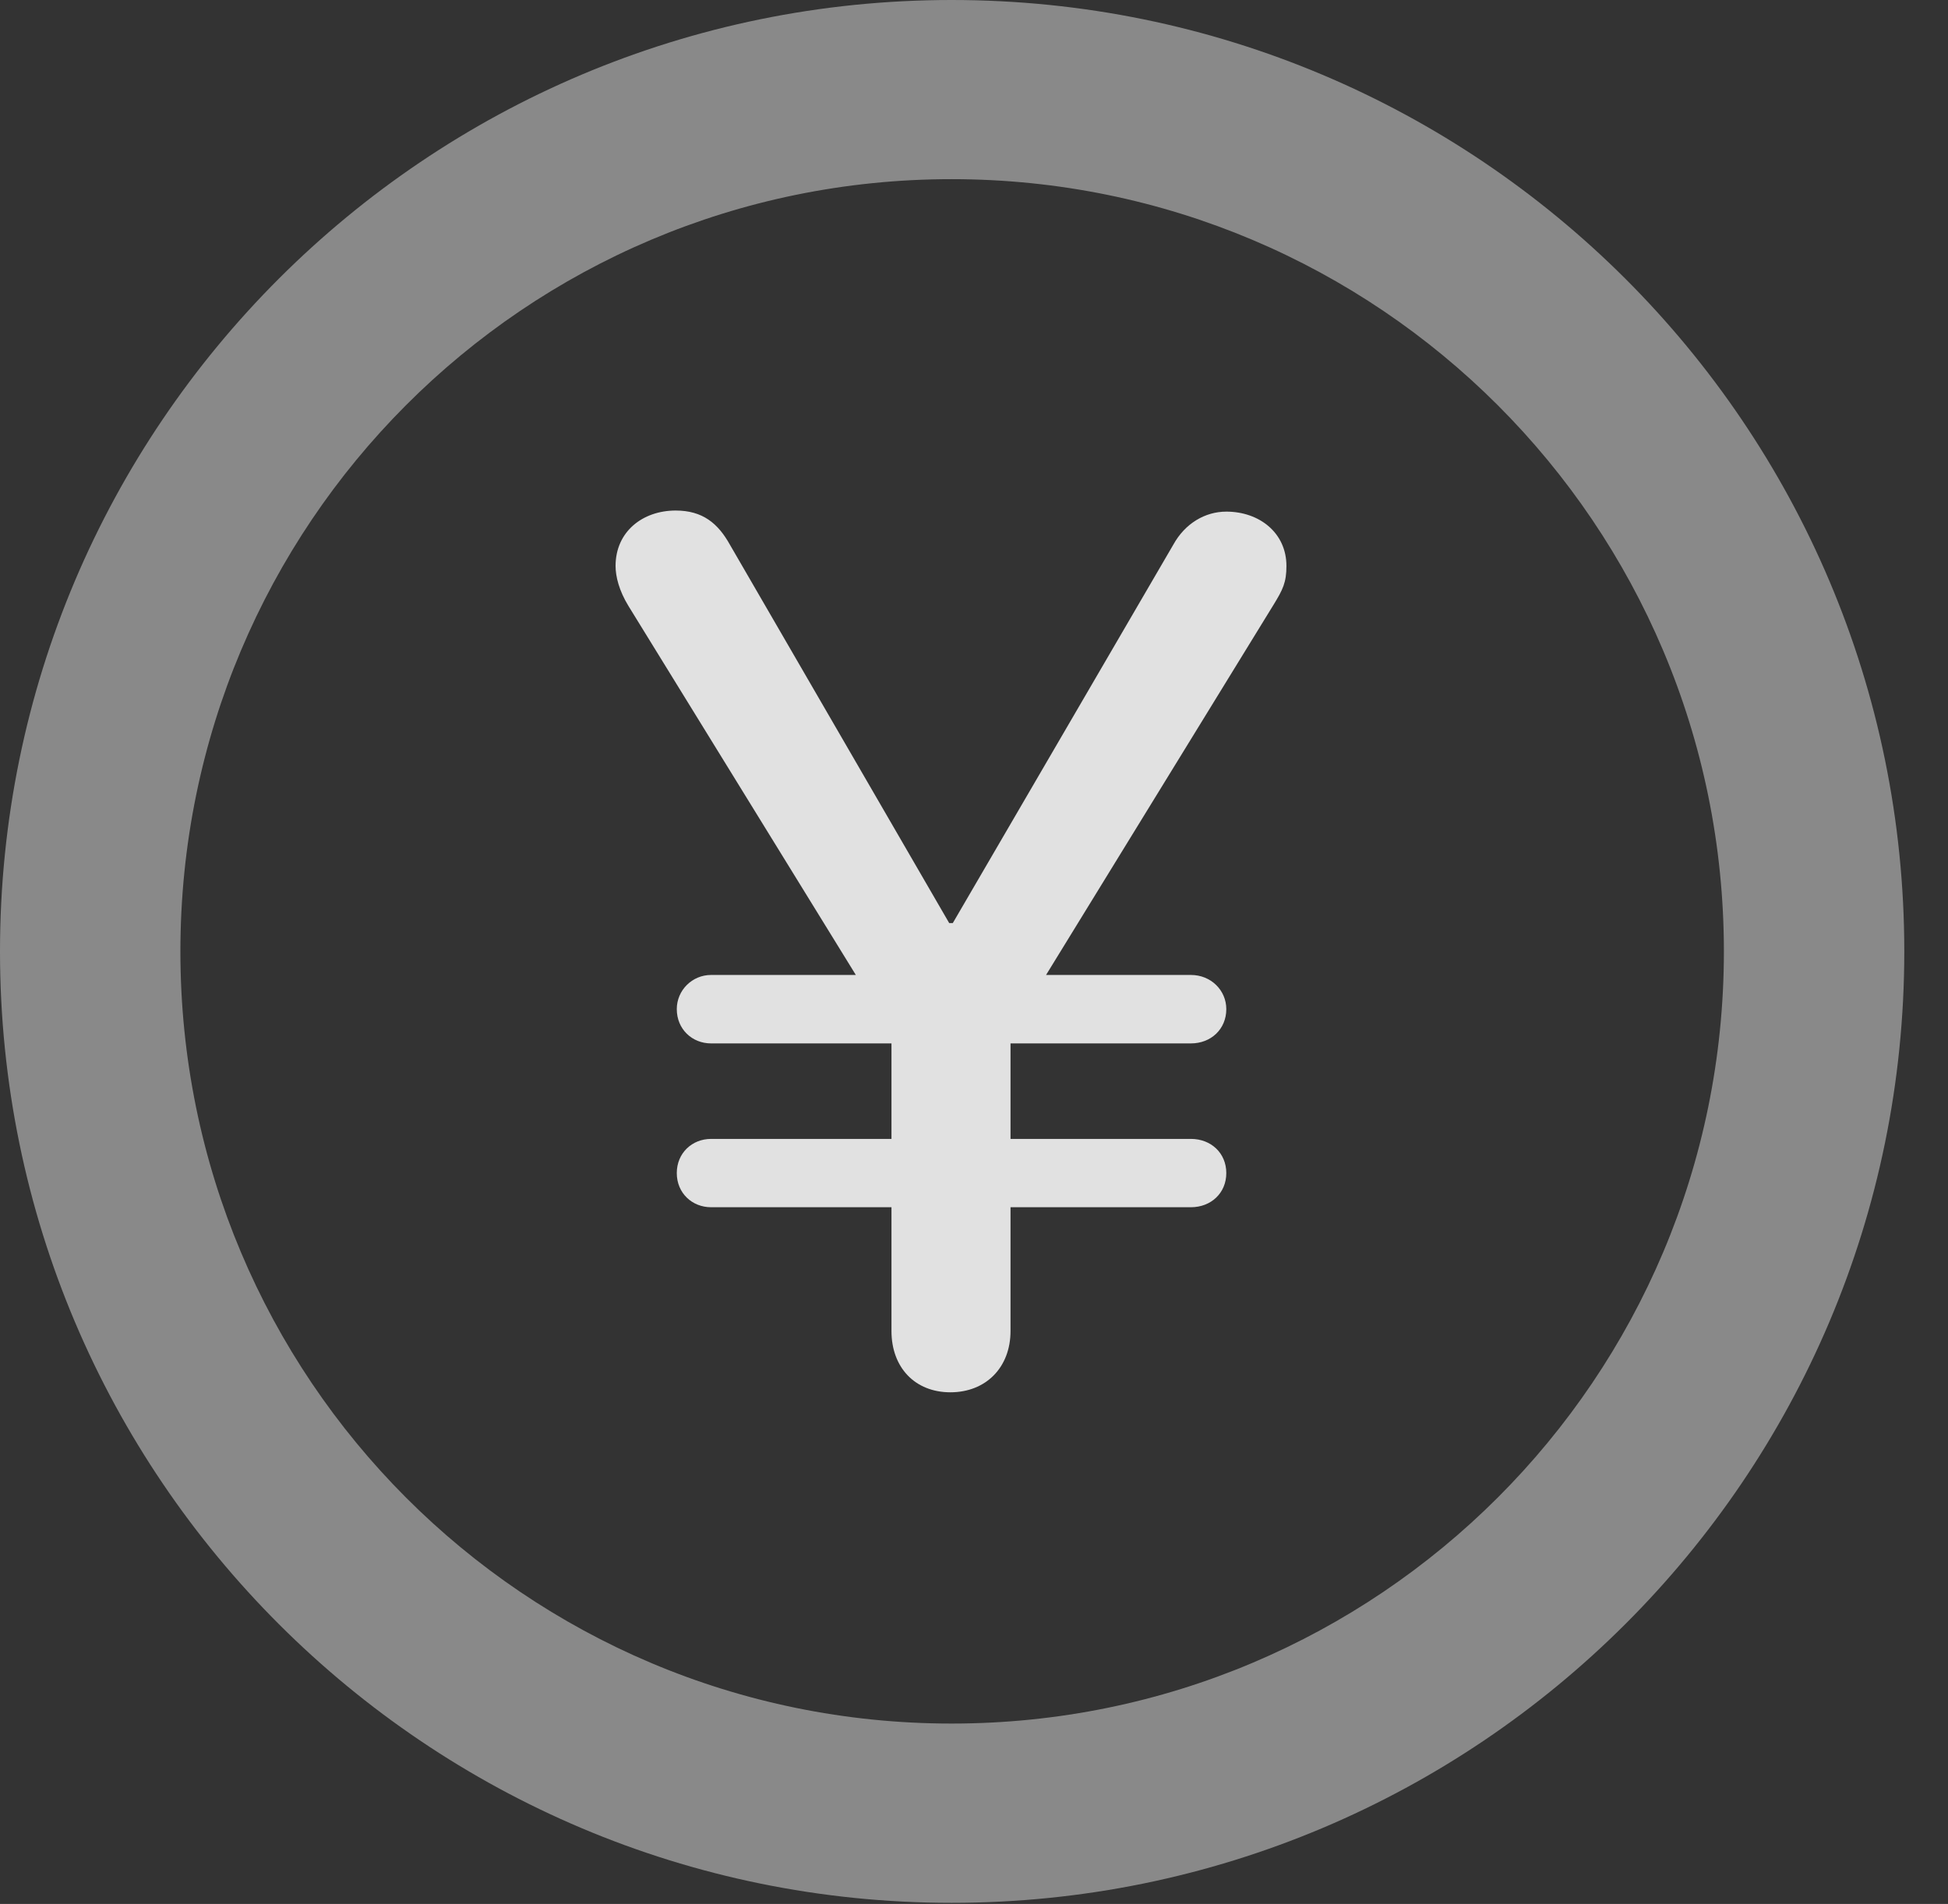 <?xml version="1.0" encoding="UTF-8"?>
<!--Generator: Apple Native CoreSVG 341-->
<!DOCTYPE svg
PUBLIC "-//W3C//DTD SVG 1.1//EN"
       "http://www.w3.org/Graphics/SVG/1.1/DTD/svg11.dtd">
<svg version="1.1" xmlns="http://www.w3.org/2000/svg" xmlns:xlink="http://www.w3.org/1999/xlink" viewBox="0 0 16.133 15.771">
 <rect x="0" y="0" width="16.133" height="15.771" fill="#333333" stroke="none"/>
 <g>
  <rect height="15.771" opacity="0" width="16.133" x="0" y="0"/>
  <path d="M7.881 15.762C12.236 15.762 15.771 12.236 15.771 7.881C15.771 3.525 12.236 0 7.881 0C3.535 0 0 3.525 0 7.881C0 12.236 3.535 15.762 7.881 15.762ZM7.881 14.277C4.346 14.277 1.494 11.416 1.494 7.881C1.494 4.346 4.346 1.484 7.881 1.484C11.416 1.484 14.277 4.346 14.277 7.881C14.277 11.416 11.416 14.277 7.881 14.277Z" fill="white" fill-opacity="0.425"/>
  <path d="M7.871 11.533C8.164 11.533 8.369 11.328 8.369 11.025L8.369 8.555L10.547 5.01C10.625 4.883 10.654 4.824 10.654 4.688C10.654 4.414 10.43 4.238 10.156 4.238C9.98 4.238 9.814 4.336 9.717 4.512L7.891 7.646L7.861 7.646L6.045 4.512C5.947 4.336 5.82 4.229 5.596 4.229C5.322 4.229 5.098 4.404 5.098 4.688C5.098 4.775 5.127 4.893 5.205 5.02L7.383 8.555L7.383 11.025C7.383 11.328 7.578 11.533 7.871 11.533ZM5.605 8.359C5.605 8.525 5.732 8.643 5.889 8.643L9.863 8.643C10.029 8.643 10.156 8.525 10.156 8.359C10.156 8.203 10.029 8.076 9.863 8.076L5.889 8.076C5.732 8.076 5.605 8.203 5.605 8.359ZM5.605 9.717C5.605 9.883 5.732 10 5.889 10L9.863 10C10.029 10 10.156 9.883 10.156 9.717C10.156 9.551 10.029 9.434 9.863 9.434L5.889 9.434C5.732 9.434 5.605 9.551 5.605 9.717Z" fill="white" fill-opacity="0.85"/>
 </g>
</svg>
